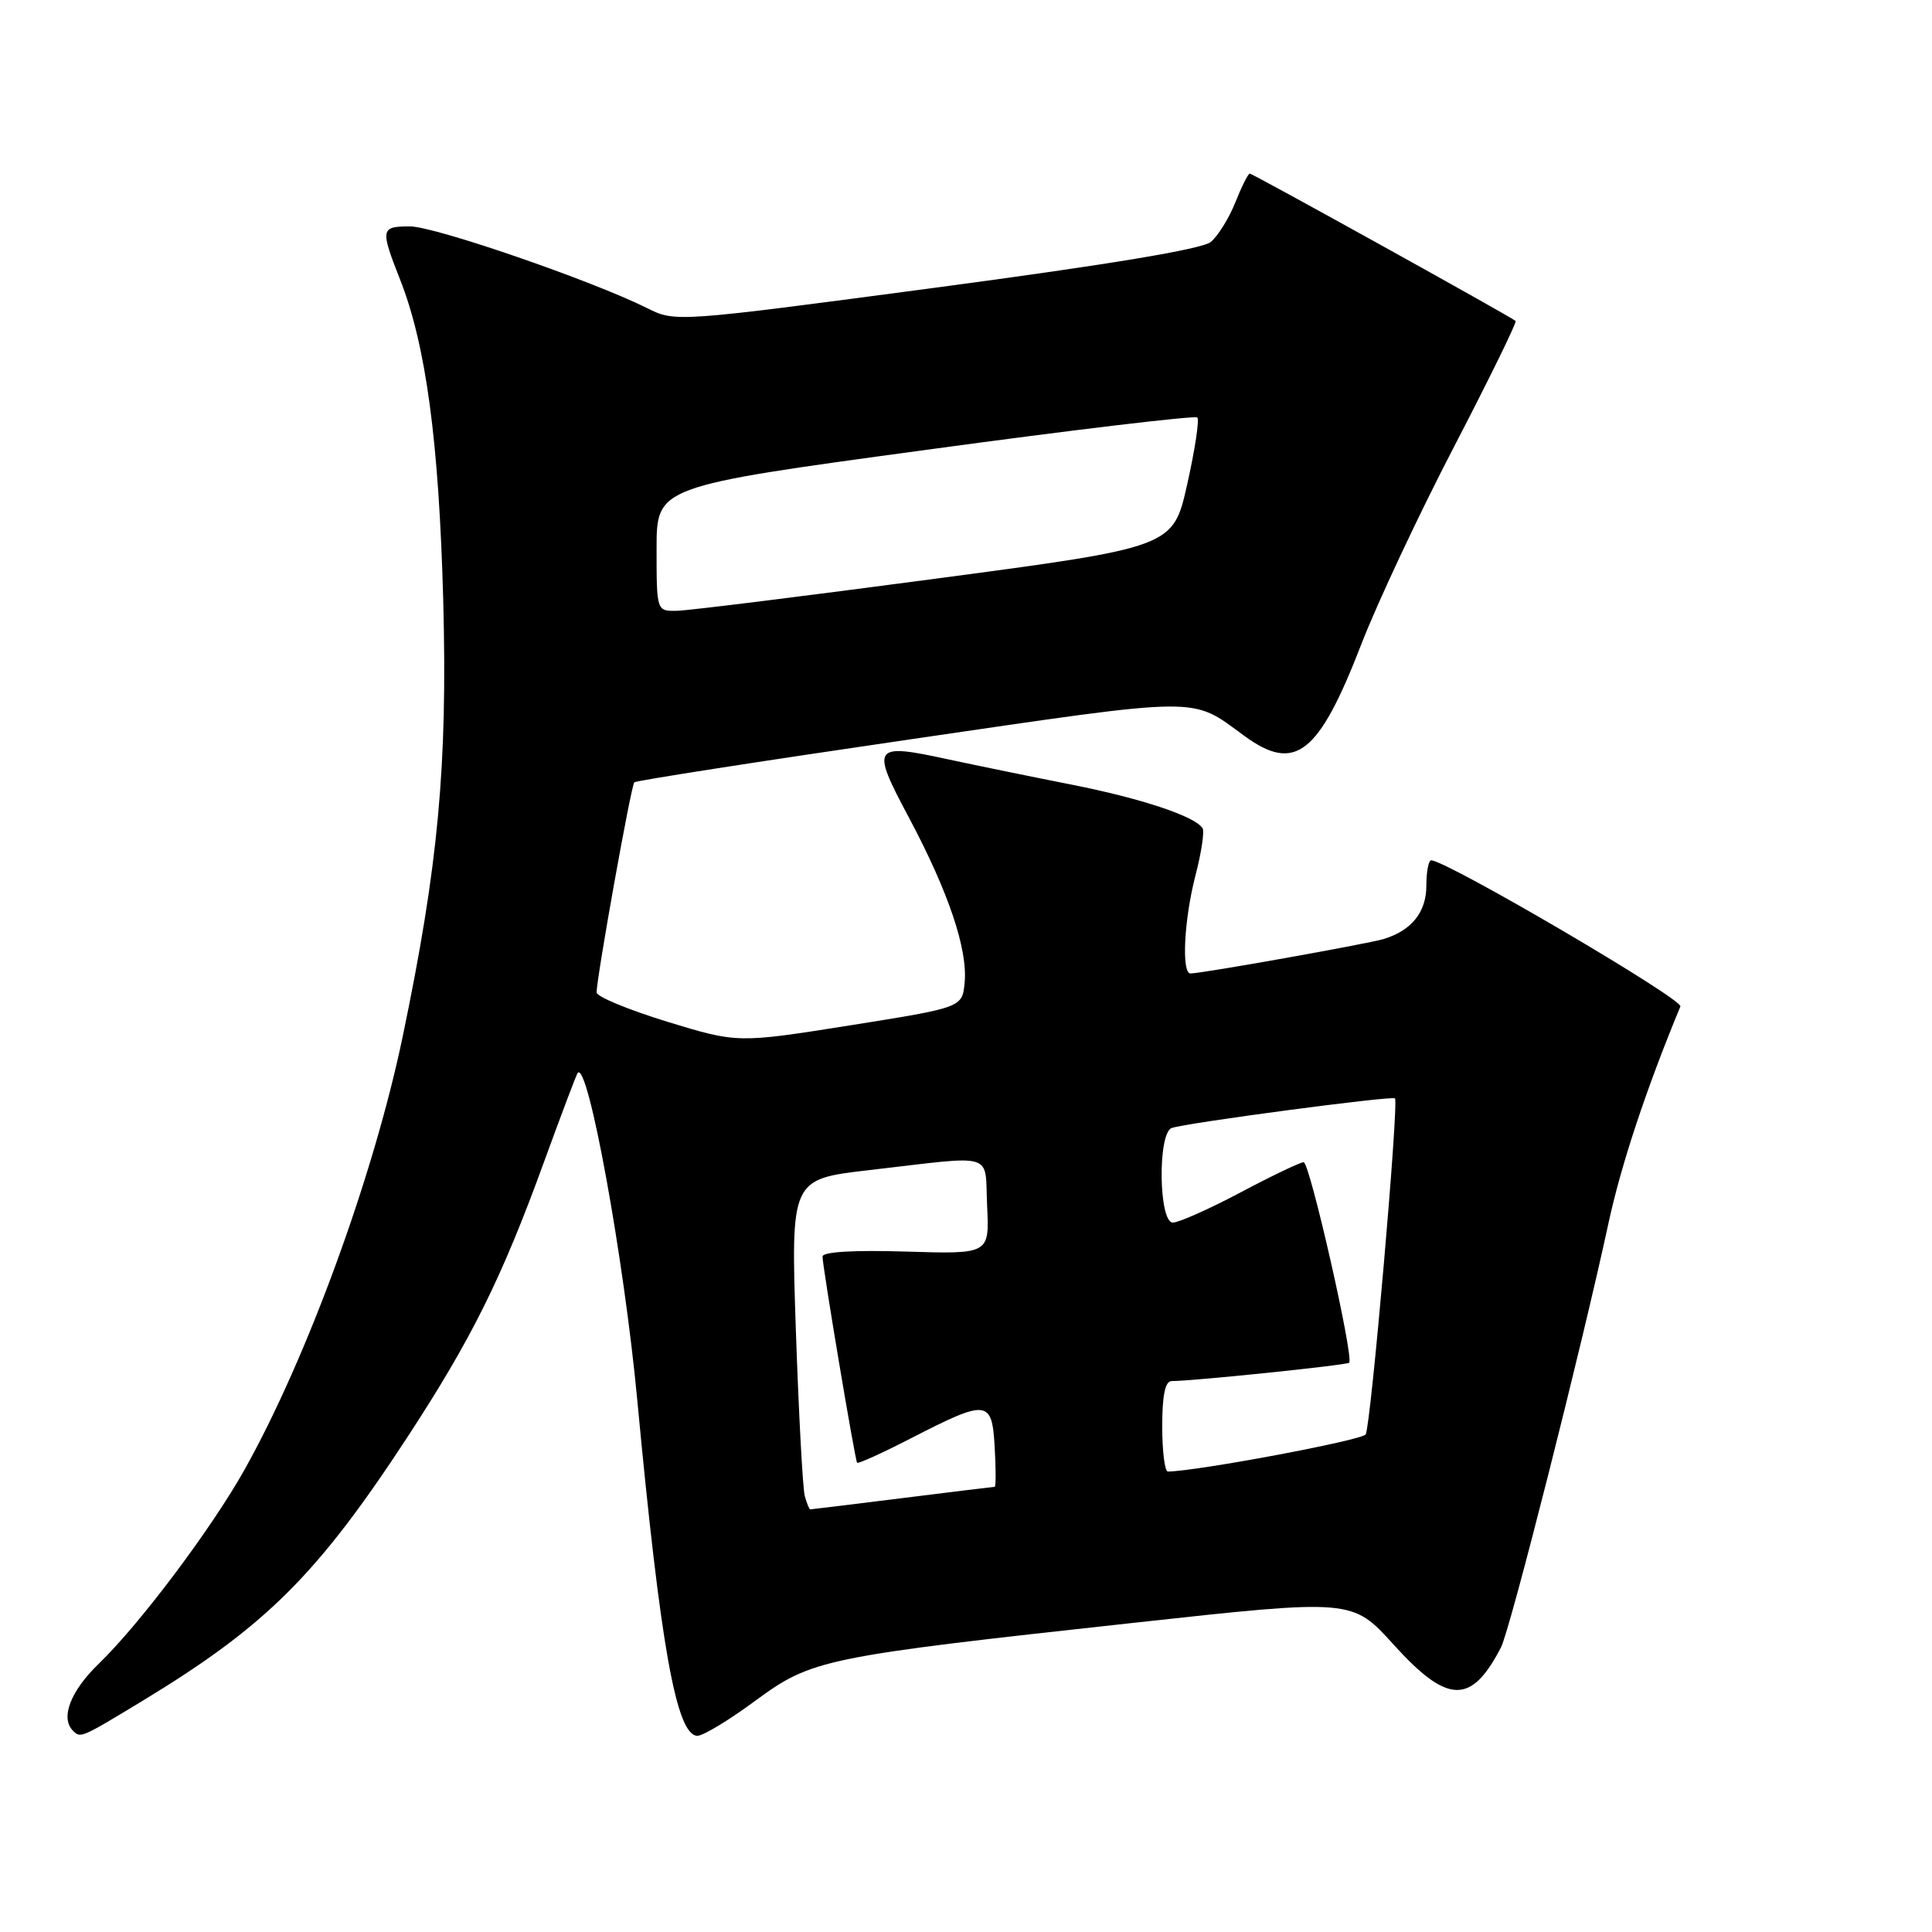 <?xml version="1.0" encoding="UTF-8" standalone="no"?>
<!DOCTYPE svg PUBLIC "-//W3C//DTD SVG 1.1//EN" "http://www.w3.org/Graphics/SVG/1.1/DTD/svg11.dtd" >
<svg xmlns="http://www.w3.org/2000/svg" xmlns:xlink="http://www.w3.org/1999/xlink" version="1.1" viewBox="0 0 256 256">
 <g >
 <path fill="currentColor"
d=" M 18.87 225.38 C 35.25 215.45 42.07 208.65 54.02 190.37 C 62.50 177.39 66.48 169.37 72.07 154.00 C 74.37 147.68 76.39 142.35 76.55 142.16 C 77.92 140.59 82.68 166.75 84.44 185.50 C 87.52 218.24 89.63 230.00 92.42 230.00 C 93.17 230.00 96.60 227.93 100.04 225.39 C 107.59 219.83 109.03 219.54 150.34 215.02 C 179.18 211.86 179.18 211.86 184.67 217.93 C 191.82 225.83 194.95 225.91 198.89 218.28 C 200.11 215.92 209.58 178.54 213.10 162.22 C 214.79 154.36 218.12 144.32 222.66 133.36 C 223.05 132.41 191.66 114.00 189.64 114.00 C 189.29 114.00 189.00 115.51 189.00 117.35 C 189.00 120.86 187.06 123.29 183.33 124.43 C 181.24 125.06 159.30 128.98 157.75 128.99 C 156.53 129.00 156.89 121.85 158.41 115.98 C 159.19 112.99 159.61 110.18 159.35 109.75 C 158.37 108.17 151.25 105.80 142.00 103.97 C 136.78 102.94 129.42 101.43 125.65 100.62 C 115.60 98.44 115.35 98.80 120.44 108.34 C 125.68 118.19 128.24 125.77 127.82 130.21 C 127.50 133.50 127.50 133.50 112.61 135.87 C 97.72 138.23 97.72 138.23 88.37 135.37 C 83.23 133.79 79.04 132.05 79.05 131.50 C 79.12 129.17 83.63 104.04 84.05 103.66 C 84.30 103.43 100.80 100.86 120.73 97.95 C 159.86 92.24 157.68 92.26 164.90 97.52 C 171.63 102.43 174.73 99.99 180.40 85.32 C 182.49 79.92 188.01 68.15 192.68 59.17 C 197.35 50.18 201.01 42.69 200.83 42.53 C 200.22 41.98 165.99 23.00 165.60 23.00 C 165.39 23.00 164.53 24.71 163.69 26.81 C 162.86 28.90 161.39 31.26 160.44 32.06 C 159.29 33.01 146.93 35.06 124.10 38.10 C 89.50 42.70 89.50 42.70 85.73 40.82 C 78.41 37.17 57.61 30.00 54.33 30.00 C 50.43 30.00 50.37 30.32 53.00 37.01 C 56.45 45.74 58.16 58.51 58.73 79.54 C 59.31 101.46 58.08 114.71 53.35 137.39 C 49.51 155.79 40.72 179.87 32.43 194.69 C 28.07 202.49 18.56 215.16 13.09 220.45 C 9.34 224.07 7.97 227.64 9.67 229.33 C 10.67 230.34 10.70 230.33 18.87 225.38 Z  M 106.64 198.25 C 106.37 197.29 105.84 187.44 105.46 176.38 C 104.78 156.25 104.78 156.25 115.14 155.05 C 132.23 153.08 130.45 152.53 130.80 159.84 C 131.10 166.18 131.10 166.18 120.05 165.84 C 113.13 165.63 108.99 165.87 108.99 166.50 C 108.98 167.79 113.28 193.40 113.57 193.82 C 113.70 193.99 116.88 192.55 120.65 190.61 C 130.85 185.37 131.44 185.43 131.80 191.75 C 131.97 194.64 131.97 197.00 131.80 197.01 C 131.64 197.01 126.12 197.69 119.54 198.51 C 112.96 199.33 107.48 200.00 107.36 200.00 C 107.23 200.00 106.91 199.21 106.64 198.25 Z  M 154.00 189.00 C 154.00 184.87 154.39 183.00 155.25 183.00 C 158.09 183.00 178.44 180.89 178.77 180.57 C 179.43 179.91 173.55 154.00 172.74 154.00 C 172.29 154.00 168.53 155.80 164.38 158.00 C 160.23 160.20 156.19 162.00 155.41 162.00 C 153.53 162.00 153.38 150.17 155.25 149.47 C 157.00 148.81 184.43 145.17 184.84 145.54 C 185.38 146.03 181.64 188.96 180.96 190.07 C 180.48 190.84 158.76 194.92 154.75 194.99 C 154.34 194.99 154.00 192.30 154.00 189.00 Z  M 87.00 72.73 C 87.00 64.46 87.00 64.46 122.56 59.63 C 142.12 56.96 158.36 55.03 158.65 55.32 C 158.94 55.61 158.34 59.60 157.31 64.18 C 155.44 72.50 155.44 72.50 123.97 76.68 C 106.66 78.98 91.26 80.90 89.75 80.93 C 87.00 81.00 87.00 81.00 87.00 72.73 Z "/>
</g>
</svg>